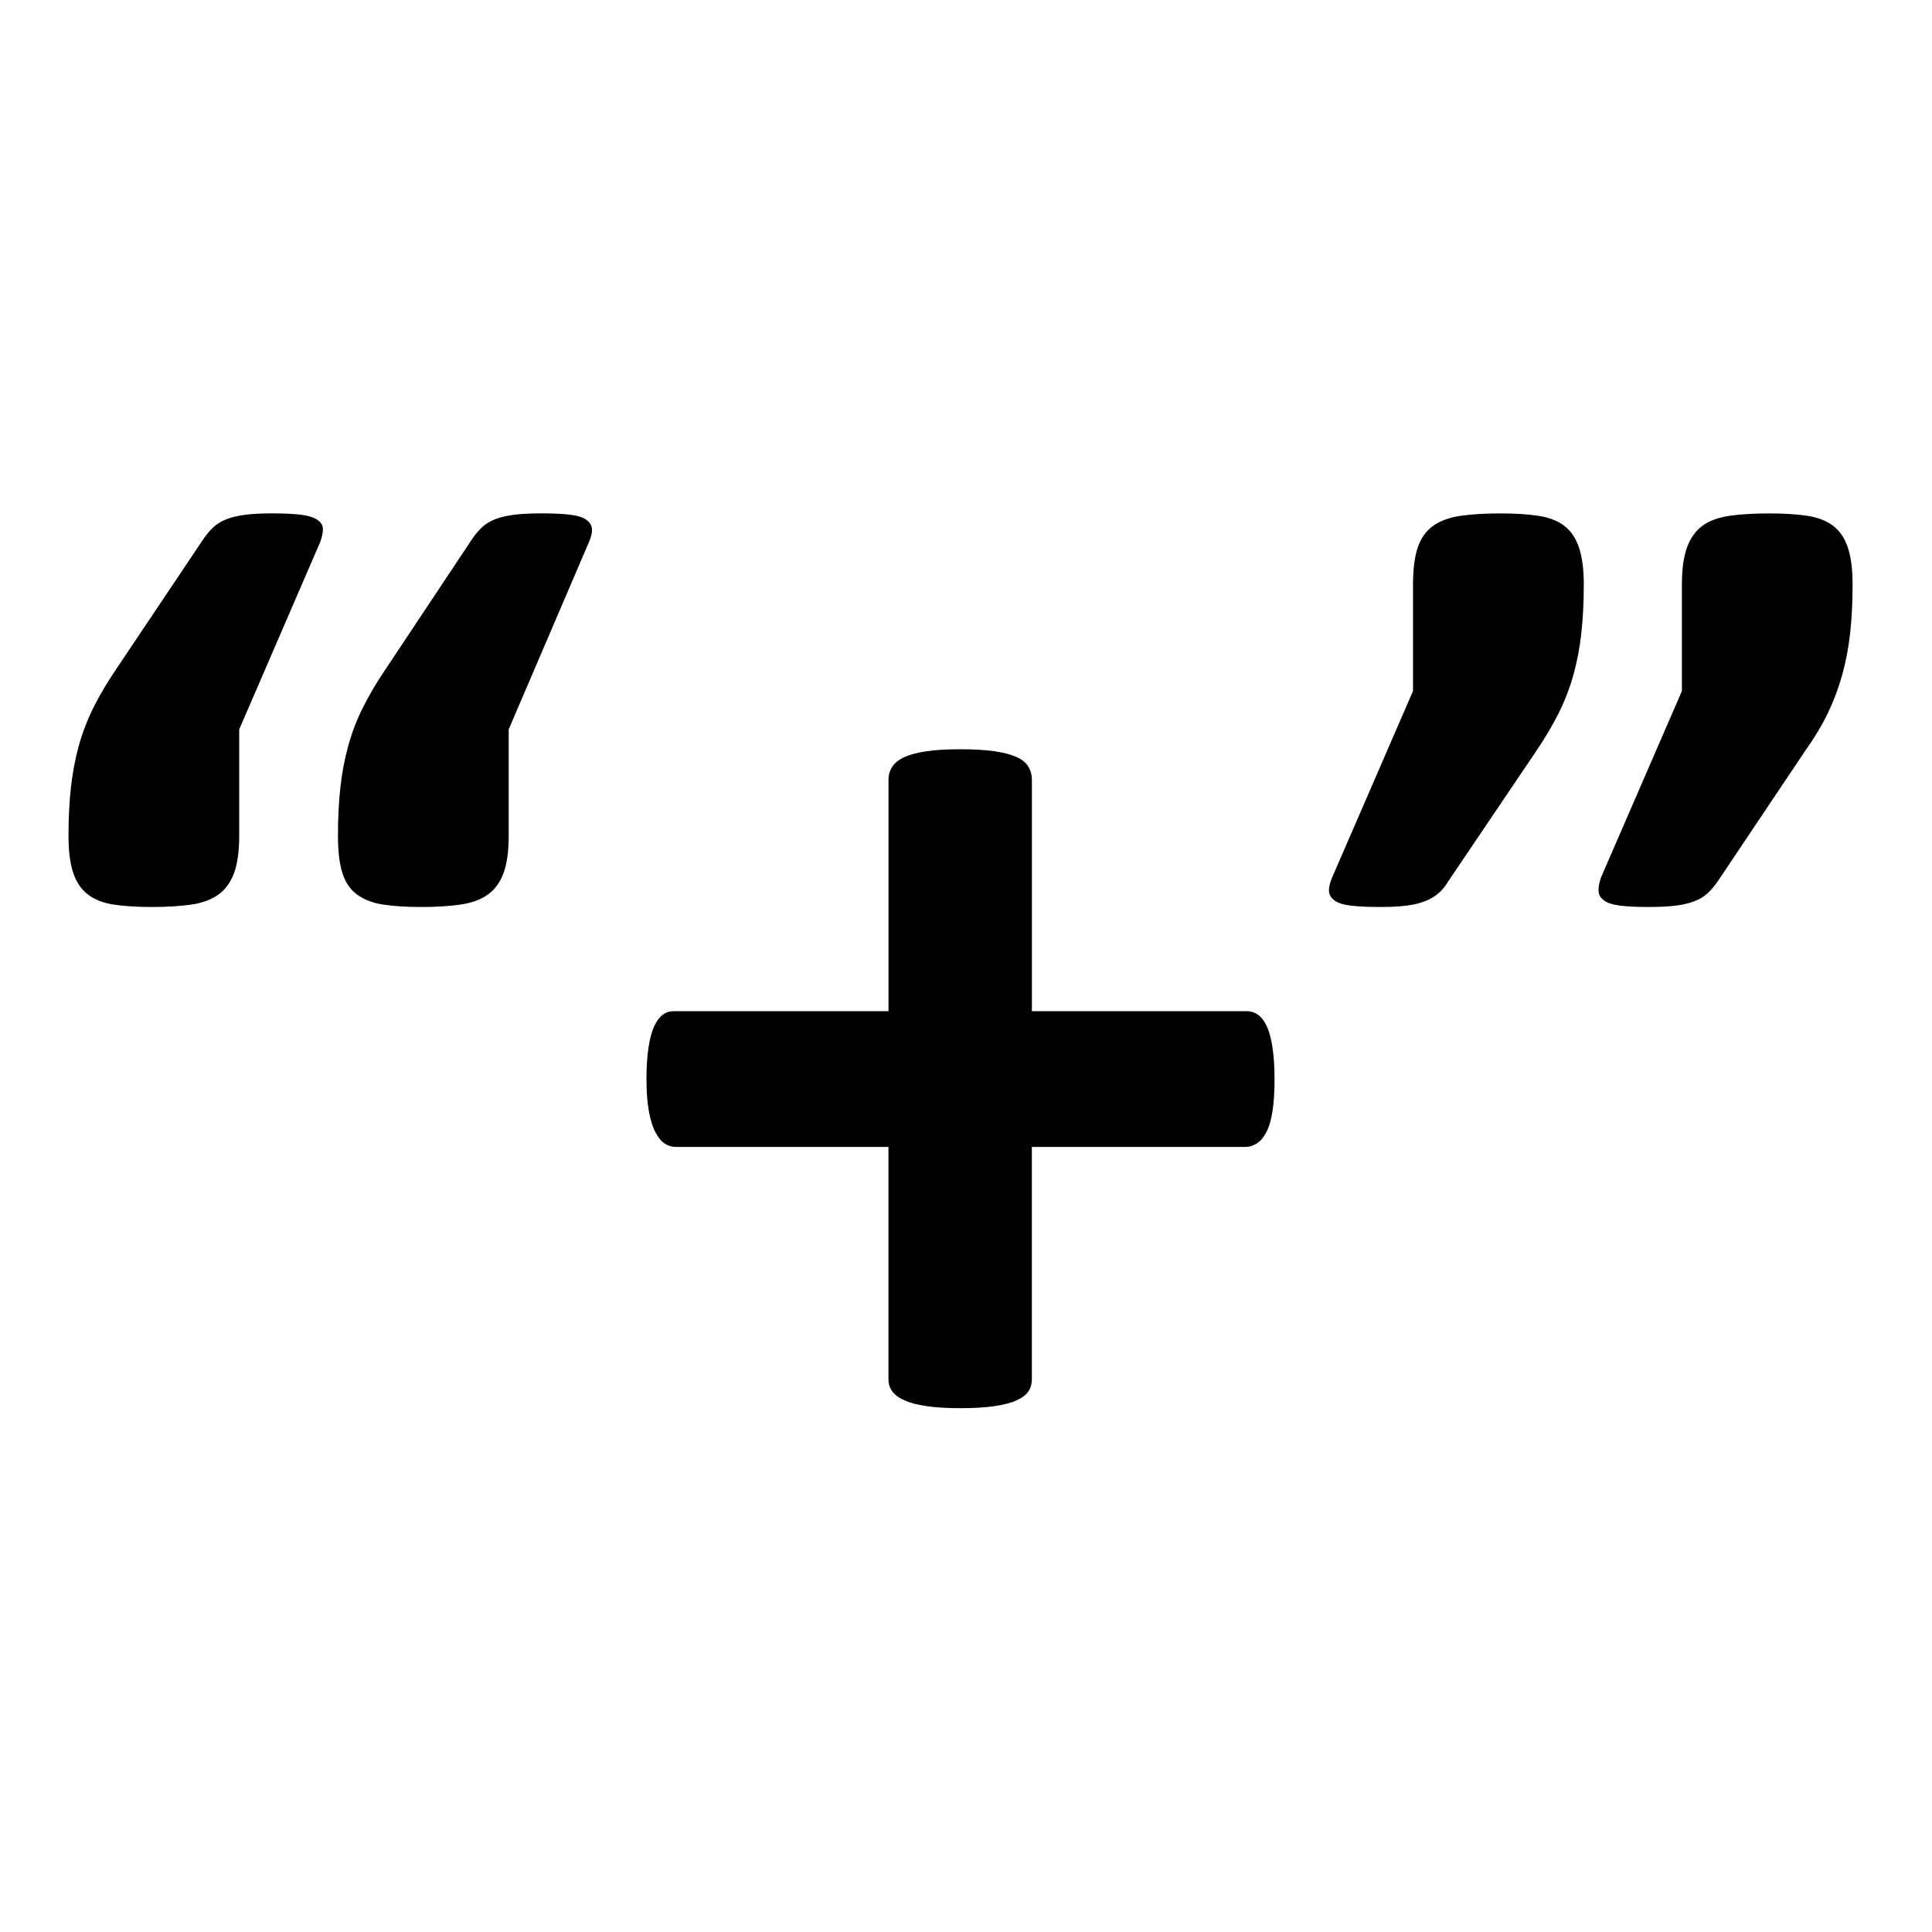 <svg xmlns="http://www.w3.org/2000/svg" xmlns:xlink="http://www.w3.org/1999/xlink" id="Laag_1" width="49.947" height="49.947" x="0" y="0" enable-background="new 0 0 49.947 49.947" version="1.1" viewBox="0 0 49.947 49.947" xml:space="preserve"><g><path d="M6.184,18.856v2.747c0,0.402-0.044,0.725-0.133,0.967c-0.088,0.242-0.225,0.428-0.407,0.558 c-0.184,0.131-0.417,0.216-0.7,0.258c-0.284,0.041-0.62,0.062-1.011,0.062c-0.39,0-0.721-0.021-0.992-0.062 c-0.272-0.042-0.494-0.127-0.665-0.258c-0.171-0.13-0.299-0.315-0.381-0.558c-0.083-0.242-0.124-0.564-0.124-0.967 c0-0.448,0.021-0.862,0.062-1.24c0.042-0.378,0.109-0.738,0.204-1.082c0.095-0.342,0.222-0.673,0.381-0.993 c0.16-0.319,0.352-0.644,0.576-0.975l2.27-3.386c0.082-0.118,0.168-0.218,0.257-0.301c0.089-0.083,0.2-0.151,0.337-0.204 c0.136-0.053,0.298-0.091,0.487-0.115c0.188-0.023,0.419-0.035,0.691-0.035c0.307,0,0.555,0.012,0.744,0.035 c0.189,0.024,0.331,0.068,0.426,0.133c0.094,0.065,0.142,0.145,0.142,0.239s-0.023,0.207-0.071,0.337L6.184,18.856z M13.151,18.856 v2.747c0,0.402-0.044,0.725-0.133,0.967s-0.225,0.428-0.408,0.558c-0.183,0.131-0.419,0.216-0.709,0.258 c-0.289,0.041-0.623,0.062-1.001,0.062c-0.391,0-0.722-0.021-0.993-0.062c-0.271-0.042-0.496-0.127-0.674-0.258 c-0.177-0.13-0.304-0.315-0.381-0.558s-0.115-0.564-0.115-0.967c0-0.448,0.021-0.862,0.062-1.24 c0.041-0.378,0.109-0.738,0.204-1.082c0.094-0.342,0.221-0.673,0.381-0.993c0.159-0.319,0.352-0.644,0.576-0.975l2.251-3.386 c0.082-0.118,0.168-0.218,0.257-0.301c0.089-0.083,0.201-0.151,0.337-0.204c0.136-0.053,0.298-0.091,0.487-0.115 c0.189-0.023,0.426-0.035,0.709-0.035c0.308,0,0.556,0.012,0.744,0.035c0.189,0.024,0.328,0.068,0.417,0.133 s0.136,0.145,0.142,0.239s-0.021,0.207-0.079,0.337L13.151,18.856z"/><path d="M32.95,27.896c0,0.331-0.018,0.608-0.053,0.833s-0.088,0.405-0.16,0.541c-0.07,0.136-0.152,0.233-0.248,0.292 c-0.094,0.06-0.193,0.089-0.301,0.089h-5.512v6.009c0,0.118-0.031,0.222-0.09,0.311s-0.158,0.166-0.301,0.23 c-0.143,0.065-0.33,0.115-0.567,0.15c-0.236,0.035-0.532,0.054-0.887,0.054s-0.649-0.019-0.886-0.054s-0.426-0.085-0.567-0.15 c-0.142-0.064-0.245-0.142-0.311-0.23c-0.064-0.089-0.098-0.192-0.098-0.311v-6.009h-5.494c-0.106,0-0.204-0.029-0.293-0.089 c-0.089-0.059-0.168-0.156-0.239-0.292s-0.127-0.316-0.168-0.541c-0.042-0.225-0.062-0.502-0.062-0.833 c0-0.319,0.018-0.594,0.054-0.824c0.035-0.23,0.085-0.413,0.15-0.55c0.064-0.136,0.139-0.232,0.222-0.292 c0.082-0.06,0.177-0.089,0.283-0.089h5.548V20.15c0-0.118,0.033-0.228,0.098-0.328c0.065-0.101,0.169-0.183,0.311-0.249 c0.142-0.064,0.331-0.115,0.567-0.15c0.236-0.036,0.531-0.053,0.886-0.053s0.65,0.018,0.887,0.053 c0.237,0.035,0.425,0.086,0.567,0.15c0.143,0.065,0.242,0.148,0.301,0.249c0.059,0.1,0.09,0.209,0.09,0.328v5.991h5.564 c0.096,0,0.188,0.029,0.275,0.089s0.166,0.156,0.23,0.292c0.064,0.137,0.115,0.319,0.15,0.55S32.95,27.577,32.95,27.896z"/><path d="M40.945,15.116c0,0.449-0.021,0.863-0.062,1.241c-0.042,0.378-0.109,0.739-0.204,1.082s-0.222,0.673-0.381,0.993 c-0.16,0.319-0.352,0.644-0.576,0.975l-2.287,3.386c-0.07,0.118-0.153,0.219-0.248,0.301c-0.095,0.083-0.21,0.15-0.346,0.204 c-0.136,0.053-0.295,0.092-0.479,0.115s-0.41,0.035-0.683,0.035c-0.307,0-0.558-0.012-0.753-0.035s-0.337-0.068-0.426-0.133 c-0.088-0.065-0.136-0.145-0.142-0.239s0.021-0.213,0.08-0.354l2.092-4.822v-2.748c0-0.401,0.041-0.724,0.124-0.966 c0.082-0.242,0.215-0.428,0.398-0.559c0.184-0.13,0.42-0.215,0.709-0.257c0.29-0.042,0.63-0.062,1.02-0.062 s0.721,0.021,0.992,0.062c0.272,0.042,0.493,0.127,0.665,0.257c0.171,0.13,0.298,0.316,0.381,0.559S40.945,14.715,40.945,15.116z M47.894,15.116c0,0.449-0.021,0.863-0.062,1.241c-0.042,0.378-0.109,0.739-0.204,1.082s-0.219,0.673-0.372,0.993 c-0.153,0.319-0.349,0.644-0.585,0.975l-2.269,3.386c-0.083,0.118-0.169,0.219-0.257,0.301c-0.089,0.083-0.201,0.15-0.337,0.204 c-0.137,0.053-0.299,0.092-0.487,0.115c-0.189,0.023-0.42,0.035-0.691,0.035c-0.308,0-0.556-0.012-0.745-0.035 c-0.188-0.023-0.327-0.068-0.416-0.133c-0.089-0.065-0.136-0.145-0.142-0.239c-0.007-0.095,0.015-0.213,0.062-0.354l2.092-4.822 v-2.748c0-0.401,0.044-0.724,0.133-0.966s0.222-0.428,0.398-0.559c0.178-0.13,0.411-0.215,0.7-0.257 c0.29-0.042,0.63-0.062,1.02-0.062s0.721,0.021,0.993,0.062c0.271,0.042,0.493,0.127,0.664,0.257 c0.172,0.13,0.299,0.316,0.381,0.559C47.852,14.393,47.894,14.715,47.894,15.116z"/></g></svg>